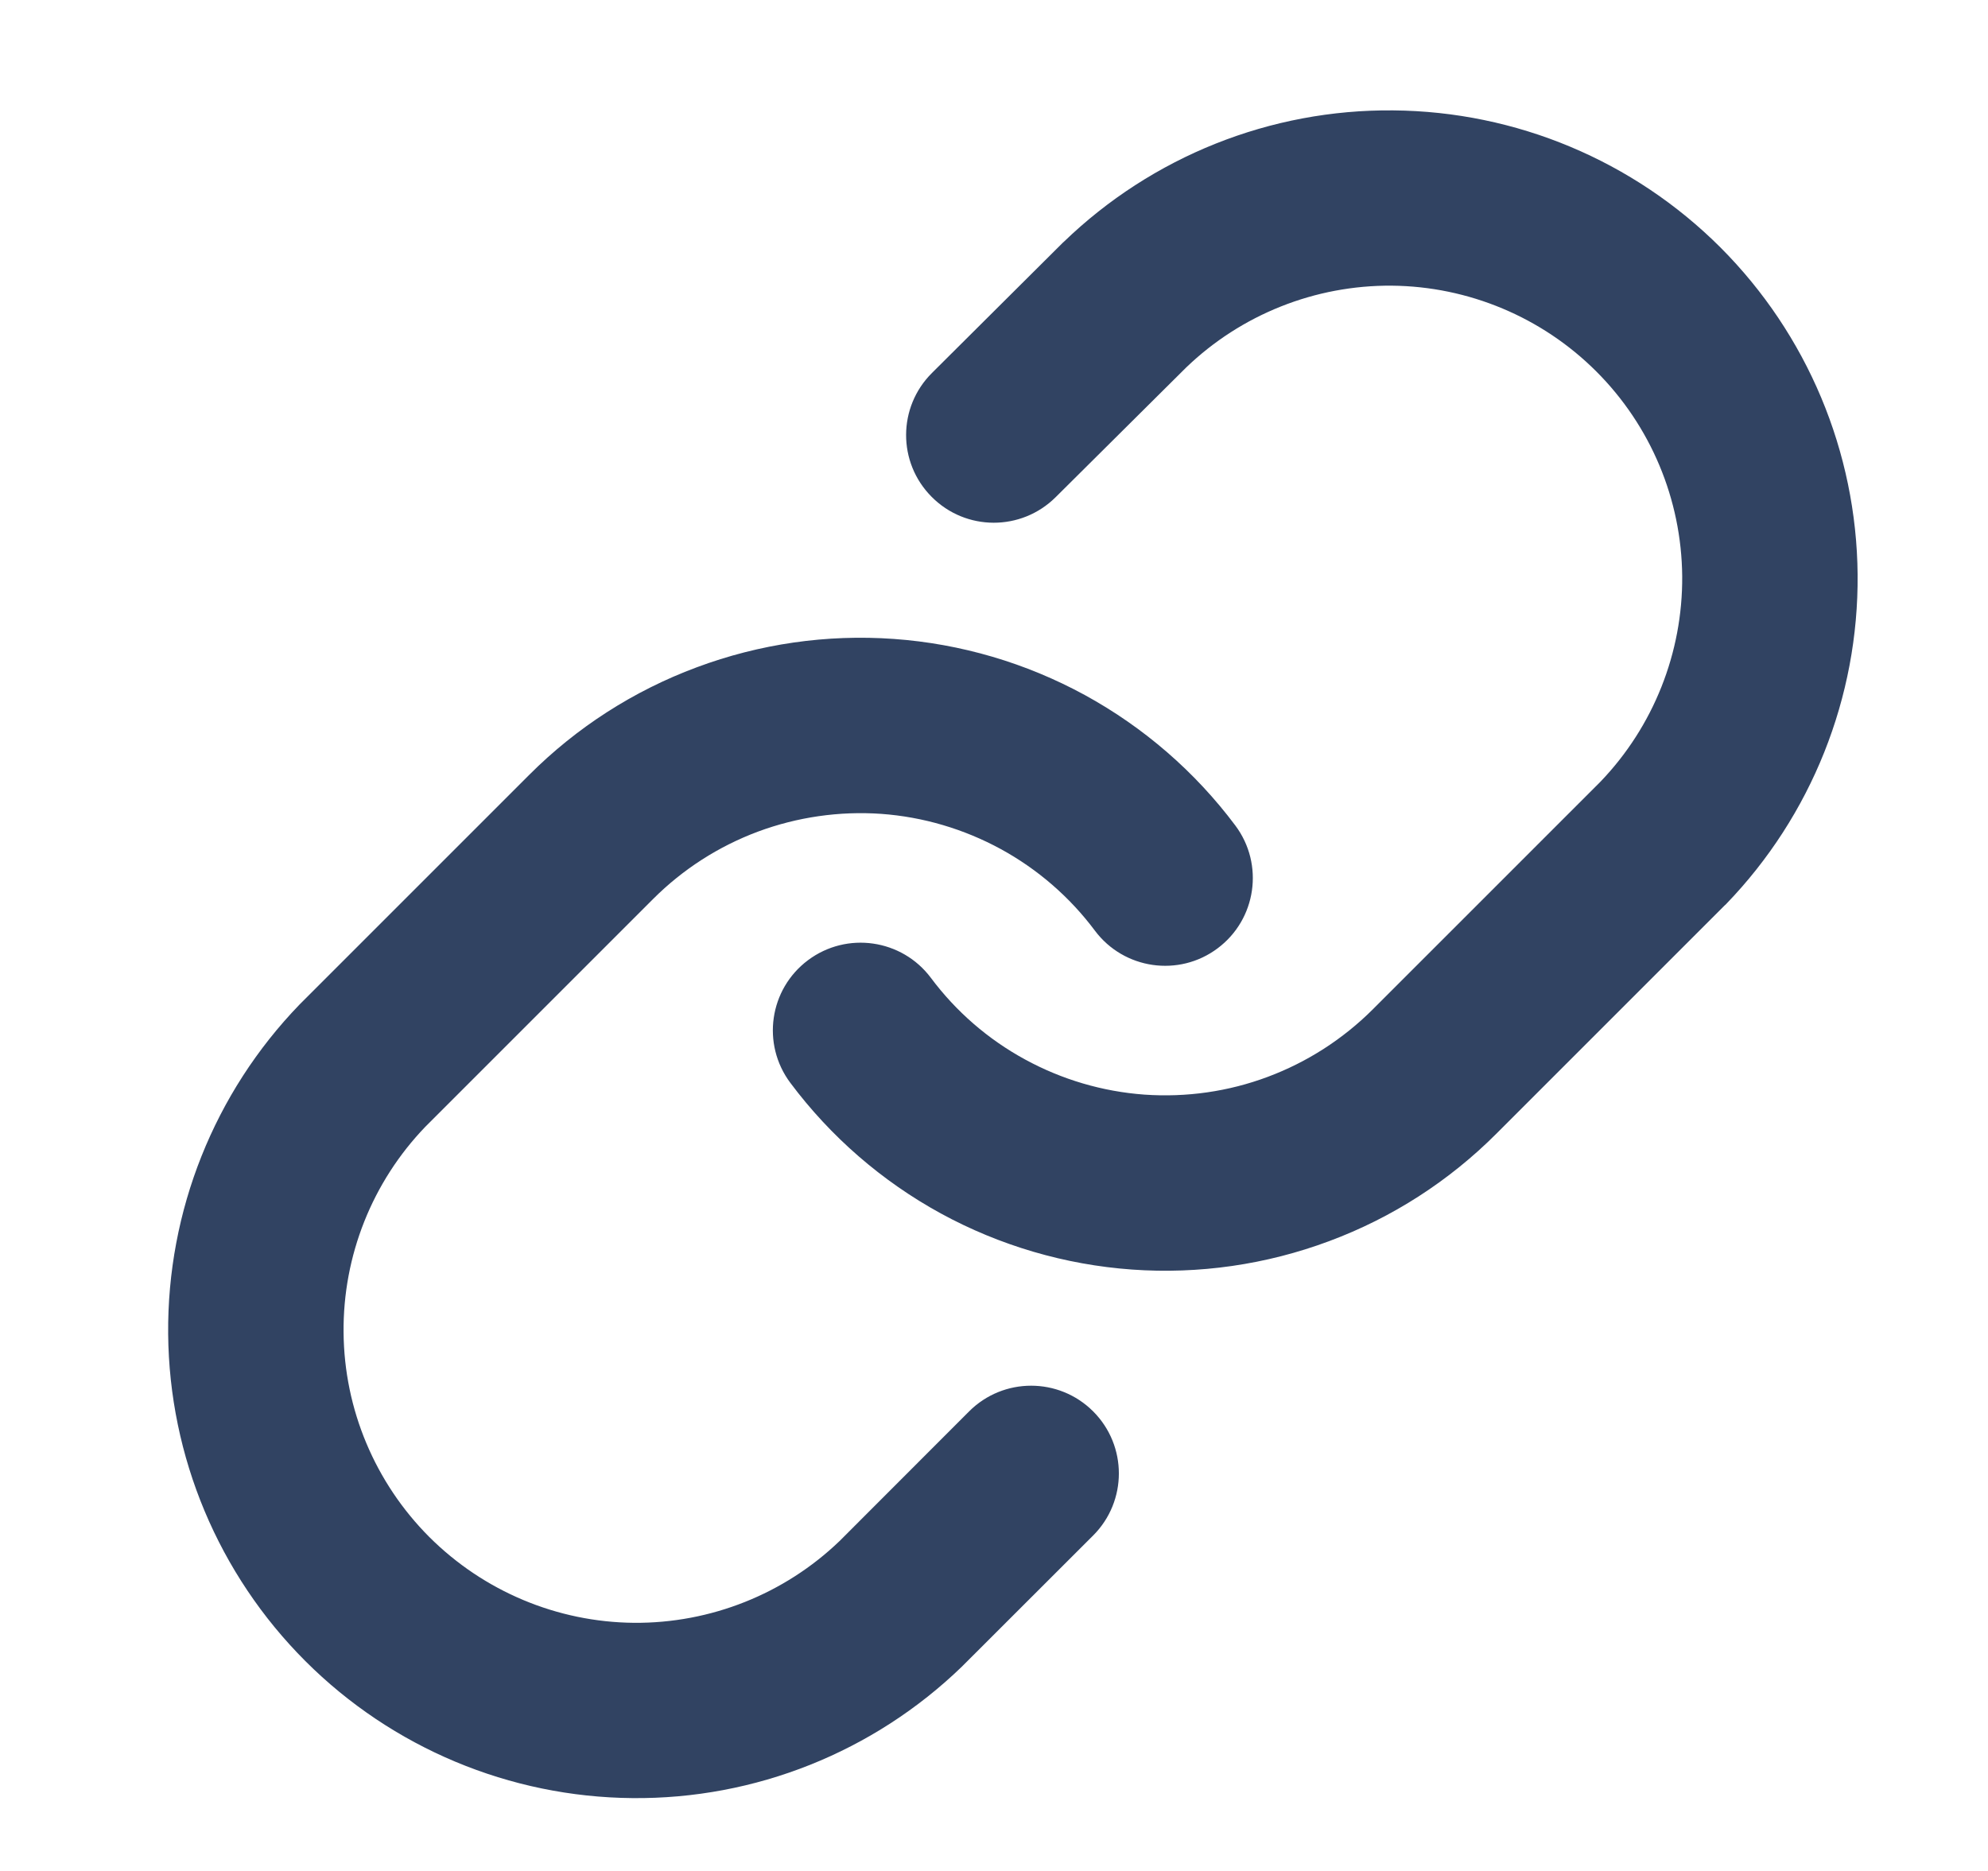 <svg width="17" height="16" viewBox="0 0 17 16" fill="none" xmlns="http://www.w3.org/2000/svg">
<g id="icon-wrapper">
<path id="Union" fill-rule="evenodd" clip-rule="evenodd" d="M9.097 2.068C9.853 1.338 10.864 0.934 11.914 0.944C12.965 0.953 13.969 1.374 14.712 2.116C15.454 2.859 15.876 3.864 15.885 4.914C15.894 5.964 15.49 6.976 14.761 7.731L14.752 7.74L14.751 7.74L12.798 9.693C12.798 9.693 12.798 9.693 12.798 9.693C12.392 10.1 11.904 10.414 11.366 10.614C10.828 10.815 10.252 10.898 9.68 10.857C9.107 10.816 8.549 10.652 8.045 10.377C7.541 10.101 7.103 9.721 6.759 9.261C6.51 8.929 6.578 8.459 6.91 8.211C7.242 7.963 7.712 8.031 7.96 8.362C8.175 8.65 8.449 8.888 8.765 9.06C9.08 9.232 9.428 9.335 9.787 9.361C10.145 9.386 10.505 9.335 10.841 9.209C11.178 9.083 11.483 8.887 11.738 8.633L11.738 8.633L13.686 6.685C14.139 6.213 14.39 5.582 14.385 4.927C14.379 4.27 14.116 3.642 13.651 3.177C13.187 2.713 12.558 2.449 11.901 2.443C11.246 2.438 10.615 2.689 10.143 3.143L9.027 4.252C8.733 4.544 8.259 4.543 7.967 4.249C7.674 3.955 7.676 3.481 7.97 3.189L9.089 2.075L9.097 2.068L9.097 2.068ZM5.957 5.707C6.495 5.506 7.07 5.423 7.643 5.464C8.216 5.505 8.773 5.669 9.277 5.944C9.781 6.22 10.22 6.6 10.564 7.06C10.812 7.392 10.744 7.862 10.412 8.11C10.081 8.358 9.611 8.29 9.363 7.959C9.148 7.671 8.873 7.433 8.558 7.261C8.242 7.089 7.894 6.986 7.536 6.96C7.177 6.935 6.818 6.987 6.481 7.112C6.144 7.238 5.839 7.434 5.585 7.688L5.585 7.688L3.637 9.636C3.183 10.108 2.932 10.739 2.938 11.394C2.943 12.051 3.207 12.679 3.671 13.144C4.136 13.608 4.764 13.872 5.421 13.878C6.076 13.883 6.707 13.632 7.179 13.179L8.287 12.07C8.58 11.777 9.055 11.777 9.348 12.07C9.641 12.363 9.641 12.838 9.348 13.131L8.234 14.244L8.225 14.253L8.225 14.253C7.47 14.983 6.458 15.387 5.408 15.377C4.358 15.368 3.353 14.947 2.611 14.205C1.868 13.462 1.447 12.457 1.438 11.407C1.429 10.357 1.832 9.345 2.562 8.59L2.571 8.581L2.571 8.581L4.524 6.628C4.524 6.628 4.524 6.628 4.524 6.628C4.93 6.221 5.419 5.907 5.957 5.707Z" fill="#314362"/>
</g>
</svg>
